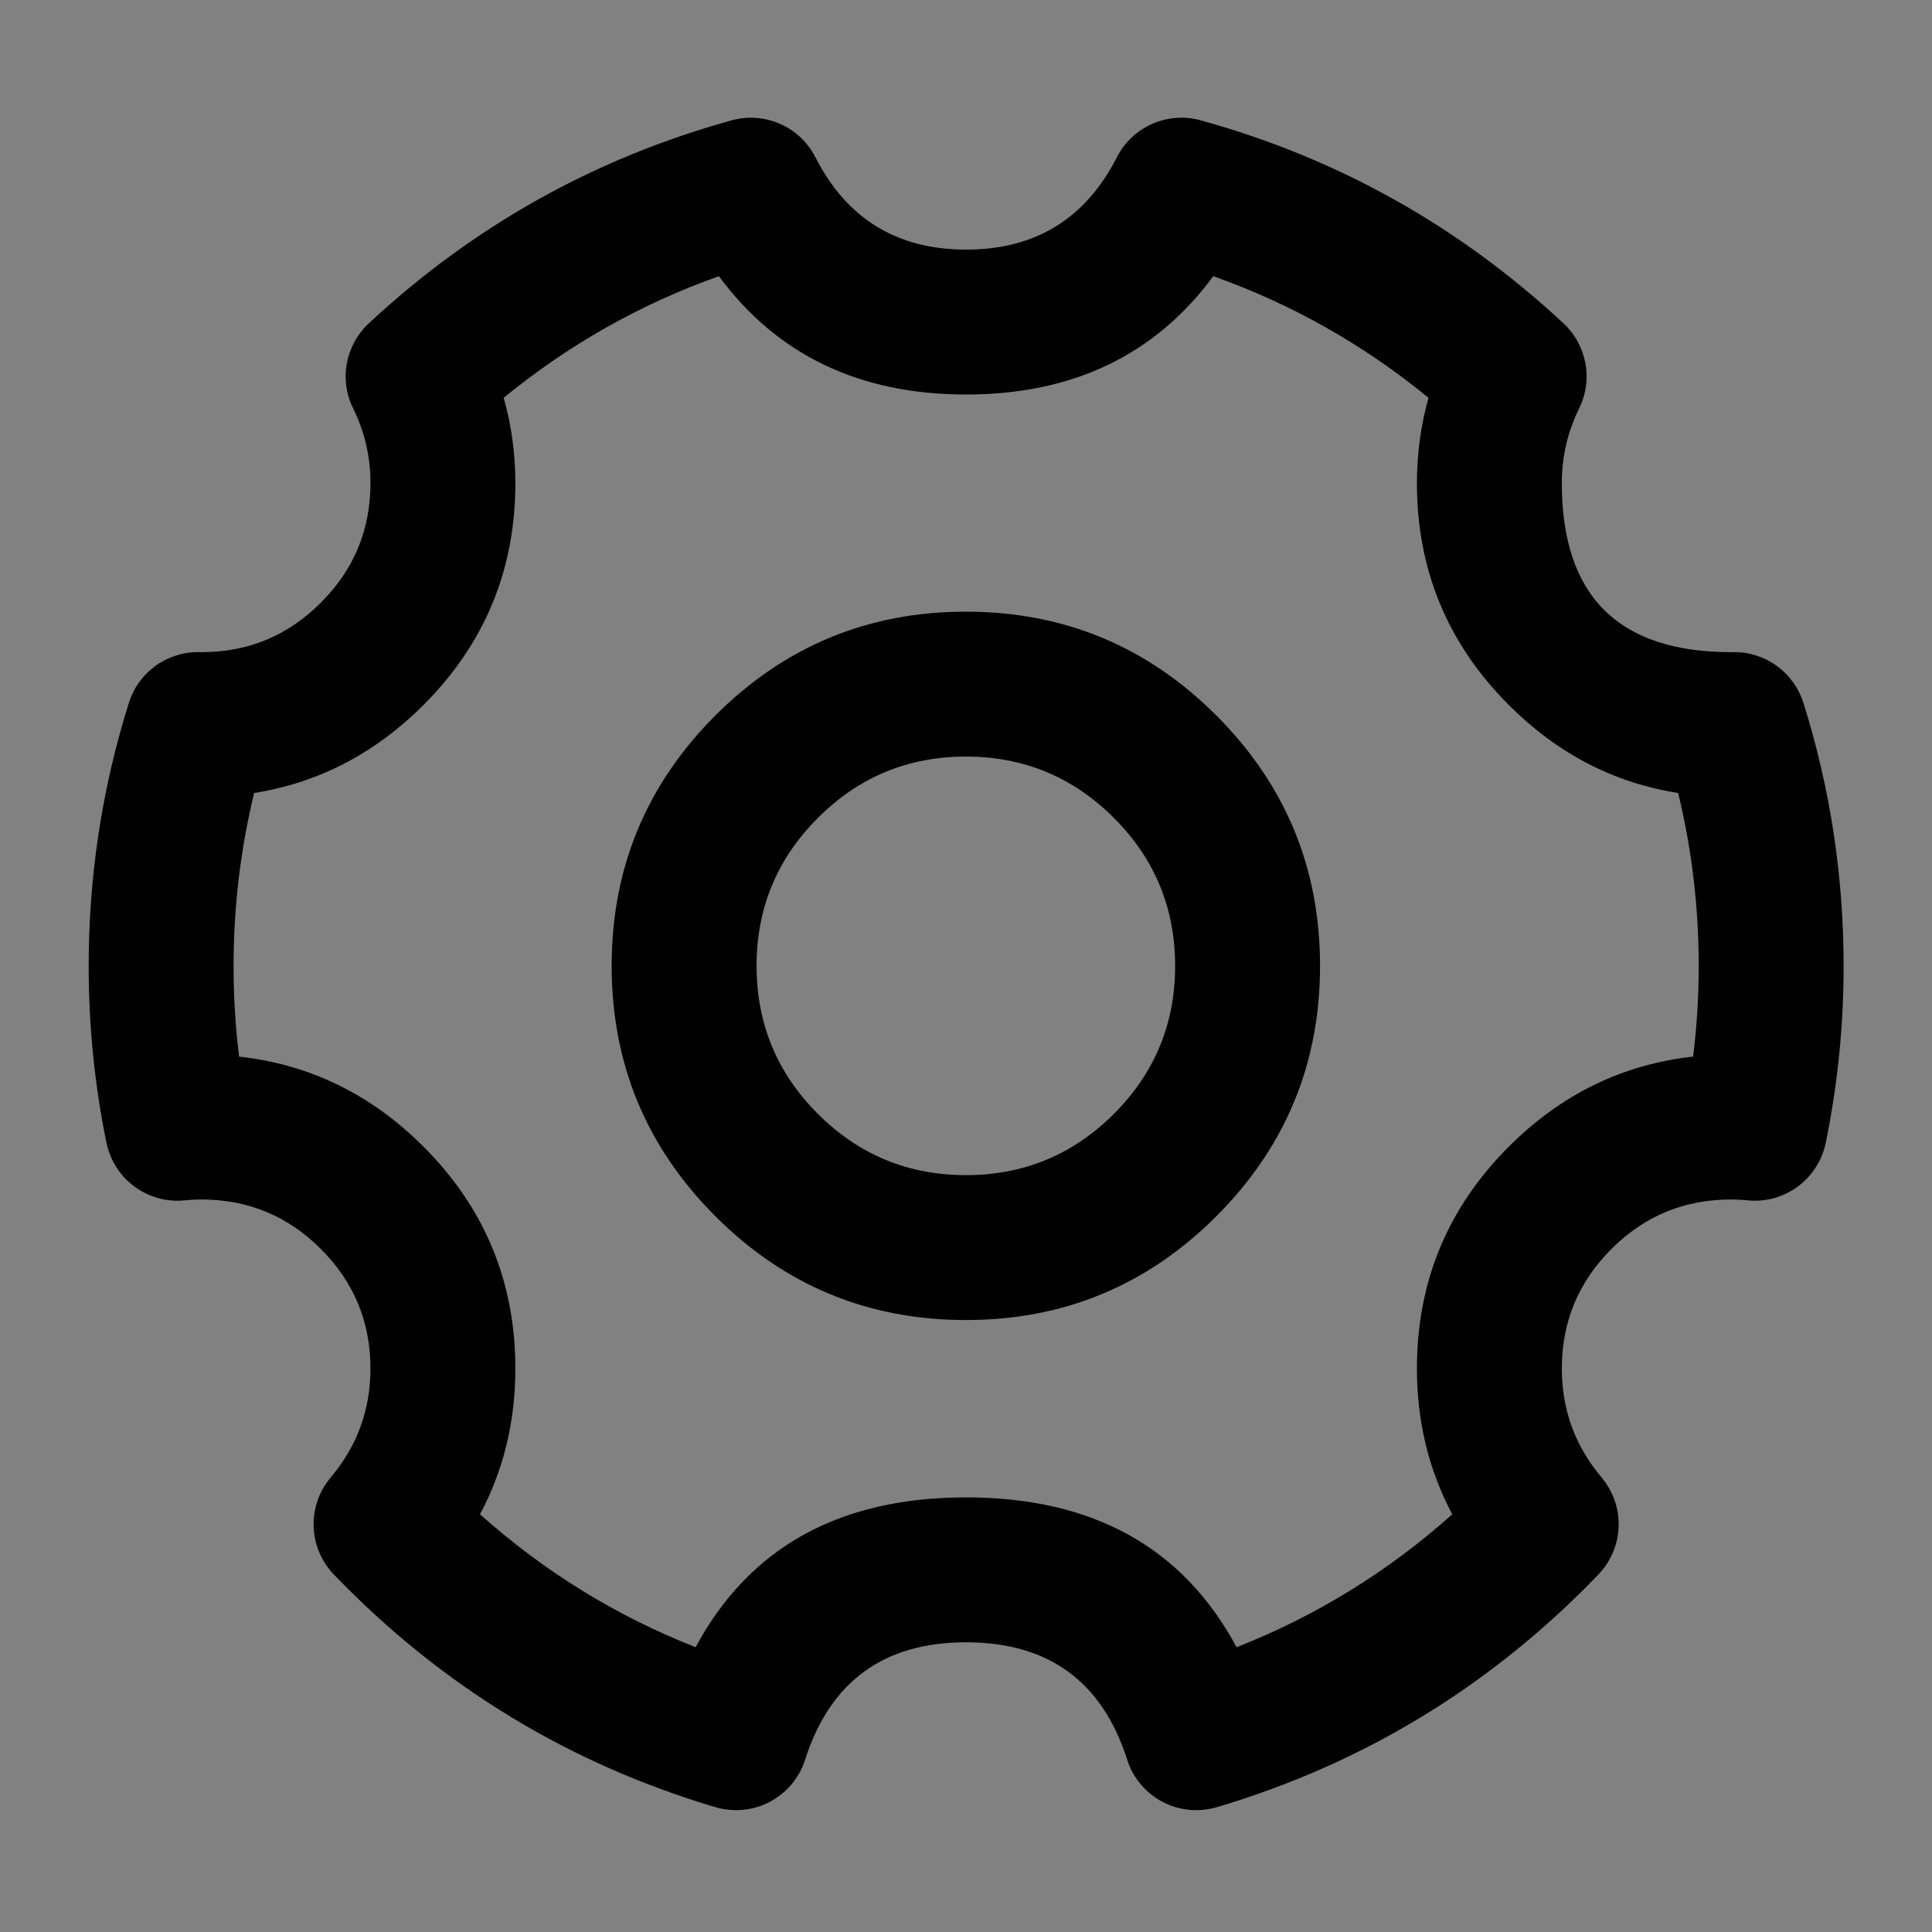 <svg xmlns="http://www.w3.org/2000/svg" xmlns:xlink="http://www.w3.org/1999/xlink" fill="none" version="1.1" width="20"
  height="20" viewBox="0 0 20 20">
  <rect x="0" y="0" width="20" height="20" fill="#808080" stroke="none"/>
  <defs>
    <clipPath id="master_svg0_11_14592">
      <rect x="0" y="0" width="20" height="20" rx="0" />
    </clipPath>
  </defs>
  <g clip-path="url(#master_svg0_11_14592)">
    <g>
      <rect x="0" y="0" width="20" height="20" rx="0" fill="#FFFFFF" fill-opacity="0.01"
        style="mix-blend-mode:passthrough" />
    </g>
    <g>
      <path
        d="M8.334,18.217Q8.723,17.001,10.001,17.001Q11.28,17.001,11.669,18.217Q11.691,18.287,11.726,18.351Q11.761,18.414,11.808,18.47Q11.855,18.526,11.912,18.572Q11.968,18.618,12.033,18.652Q12.097,18.686,12.167,18.707Q12.237,18.728,12.309,18.735Q12.382,18.742,12.455,18.735Q12.527,18.728,12.597,18.708Q14.884,18.027,16.547,16.299Q16.595,16.249,16.633,16.191Q16.67,16.134,16.697,16.07Q16.724,16.007,16.739,15.939Q16.754,15.872,16.756,15.803Q16.758,15.734,16.748,15.666Q16.737,15.598,16.715,15.533Q16.692,15.468,16.658,15.408Q16.624,15.348,16.58,15.295Q16.168,14.807,16.168,14.167Q16.168,13.443,16.681,12.93Q17.193,12.417,17.918,12.417Q18.006,12.417,18.092,12.426Q18.161,12.433,18.229,12.427Q18.298,12.421,18.365,12.403Q18.431,12.384,18.493,12.354Q18.555,12.324,18.611,12.283Q18.666,12.242,18.713,12.192Q18.76,12.141,18.797,12.083Q18.835,12.025,18.861,11.961Q18.886,11.897,18.9,11.83Q19.085,10.928,19.085,10.001Q19.085,8.6,18.669,7.276Q18.651,7.219,18.624,7.165Q18.597,7.112,18.562,7.063Q18.527,7.015,18.485,6.972Q18.443,6.93,18.395,6.894Q18.346,6.859,18.293,6.832Q18.24,6.805,18.183,6.787Q18.126,6.768,18.067,6.759Q18.008,6.75,17.948,6.751L17.918,6.751Q16.168,6.751,16.168,5.001Q16.168,4.592,16.347,4.228Q16.374,4.174,16.391,4.117Q16.409,4.059,16.417,4Q16.426,3.94,16.424,3.88Q16.423,3.82,16.412,3.761Q16.401,3.702,16.381,3.645Q16.361,3.589,16.332,3.536Q16.303,3.483,16.266,3.436Q16.229,3.388,16.185,3.347Q14.559,1.835,12.43,1.246Q12.368,1.229,12.304,1.222Q12.24,1.216,12.175,1.221Q12.111,1.225,12.049,1.241Q11.986,1.256,11.928,1.282Q11.869,1.308,11.815,1.344Q11.761,1.379,11.715,1.423Q11.668,1.468,11.629,1.519Q11.591,1.571,11.562,1.628Q11.074,2.584,10.001,2.584Q8.929,2.584,8.441,1.628Q8.412,1.571,8.373,1.519Q8.335,1.468,8.288,1.423Q8.241,1.379,8.188,1.344Q8.134,1.308,8.075,1.282Q8.016,1.256,7.954,1.241Q7.891,1.225,7.827,1.221Q7.763,1.216,7.699,1.222Q7.635,1.229,7.573,1.246Q5.444,1.835,3.818,3.347Q3.773,3.388,3.737,3.436Q3.7,3.483,3.671,3.536Q3.642,3.589,3.622,3.645Q3.601,3.702,3.591,3.761Q3.58,3.82,3.578,3.88Q3.577,3.94,3.585,4Q3.594,4.059,3.611,4.117Q3.629,4.174,3.656,4.228Q3.835,4.592,3.835,5.001Q3.835,5.726,3.322,6.238Q2.81,6.751,2.09,6.751L2.055,6.751Q1.995,6.75,1.936,6.759Q1.877,6.768,1.82,6.787Q1.763,6.805,1.71,6.832Q1.656,6.859,1.608,6.894Q1.56,6.93,1.517,6.972Q1.475,7.015,1.44,7.063Q1.405,7.112,1.379,7.165Q1.352,7.219,1.334,7.276Q0.918,8.6,0.918,10.001Q0.918,10.928,1.102,11.83Q1.116,11.897,1.142,11.961Q1.168,12.025,1.205,12.083Q1.242,12.141,1.289,12.192Q1.336,12.242,1.392,12.283Q1.447,12.324,1.509,12.354Q1.571,12.384,1.638,12.403Q1.704,12.421,1.773,12.427Q1.842,12.433,1.91,12.426Q1.997,12.417,2.085,12.417Q2.81,12.417,3.322,12.93Q3.835,13.443,3.835,14.167Q3.835,14.807,3.423,15.295Q3.379,15.348,3.344,15.408Q3.31,15.468,3.288,15.533Q3.265,15.598,3.255,15.666Q3.244,15.734,3.247,15.803Q3.249,15.872,3.264,15.939Q3.278,16.007,3.305,16.07Q3.332,16.134,3.37,16.191Q3.408,16.249,3.456,16.299Q5.119,18.027,7.406,18.708Q7.475,18.728,7.548,18.735Q7.621,18.742,7.693,18.735Q7.766,18.728,7.836,18.707Q7.905,18.686,7.97,18.652Q8.034,18.618,8.091,18.572Q8.148,18.526,8.195,18.47Q8.241,18.414,8.277,18.351Q8.312,18.287,8.334,18.217ZM12.801,17.052Q11.968,15.501,10.001,15.501Q8.034,15.501,7.201,17.052Q5.966,16.566,4.969,15.676Q5.335,14.989,5.335,14.167Q5.335,12.821,4.383,11.869Q3.572,11.059,2.475,10.938Q2.418,10.474,2.418,10.001Q2.418,9.085,2.631,8.209Q3.631,8.05,4.383,7.299Q5.335,6.347,5.335,5.001Q5.335,4.545,5.214,4.118Q6.222,3.293,7.442,2.859Q8.347,4.084,10.001,4.084Q11.656,4.084,12.56,2.859Q13.781,3.293,14.788,4.118Q14.668,4.545,14.668,5.001Q14.668,6.347,15.62,7.299Q16.373,8.052,17.372,8.209Q17.585,9.085,17.585,10.001Q17.585,10.474,17.527,10.938Q16.431,11.059,15.62,11.869Q14.668,12.821,14.668,14.167Q14.668,14.989,15.034,15.676Q14.037,16.566,12.801,17.052Z"
        fill-rule="evenodd" fill="currentColor" fill-opacity="1" />
    </g>
    <g>
      <path
        d="M7.406,7.406Q6.332,8.48,6.332,9.999Q6.332,11.517,7.406,12.591Q8.48,13.665,9.999,13.665Q11.517,13.665,12.591,12.591Q13.665,11.517,13.665,9.999Q13.665,8.48,12.591,7.406Q11.517,6.332,9.999,6.332Q8.48,6.332,7.406,7.406ZM8.467,11.531Q7.832,10.896,7.832,9.999Q7.832,9.101,8.467,8.467Q9.101,7.832,9.999,7.832Q10.896,7.832,11.531,8.467Q12.165,9.101,12.165,9.999Q12.165,10.896,11.531,11.531Q10.896,12.165,9.999,12.165Q9.101,12.165,8.467,11.531Z"
        fill-rule="evenodd" fill="currentColor" fill-opacity="1" />
    </g>
  </g>
</svg>
